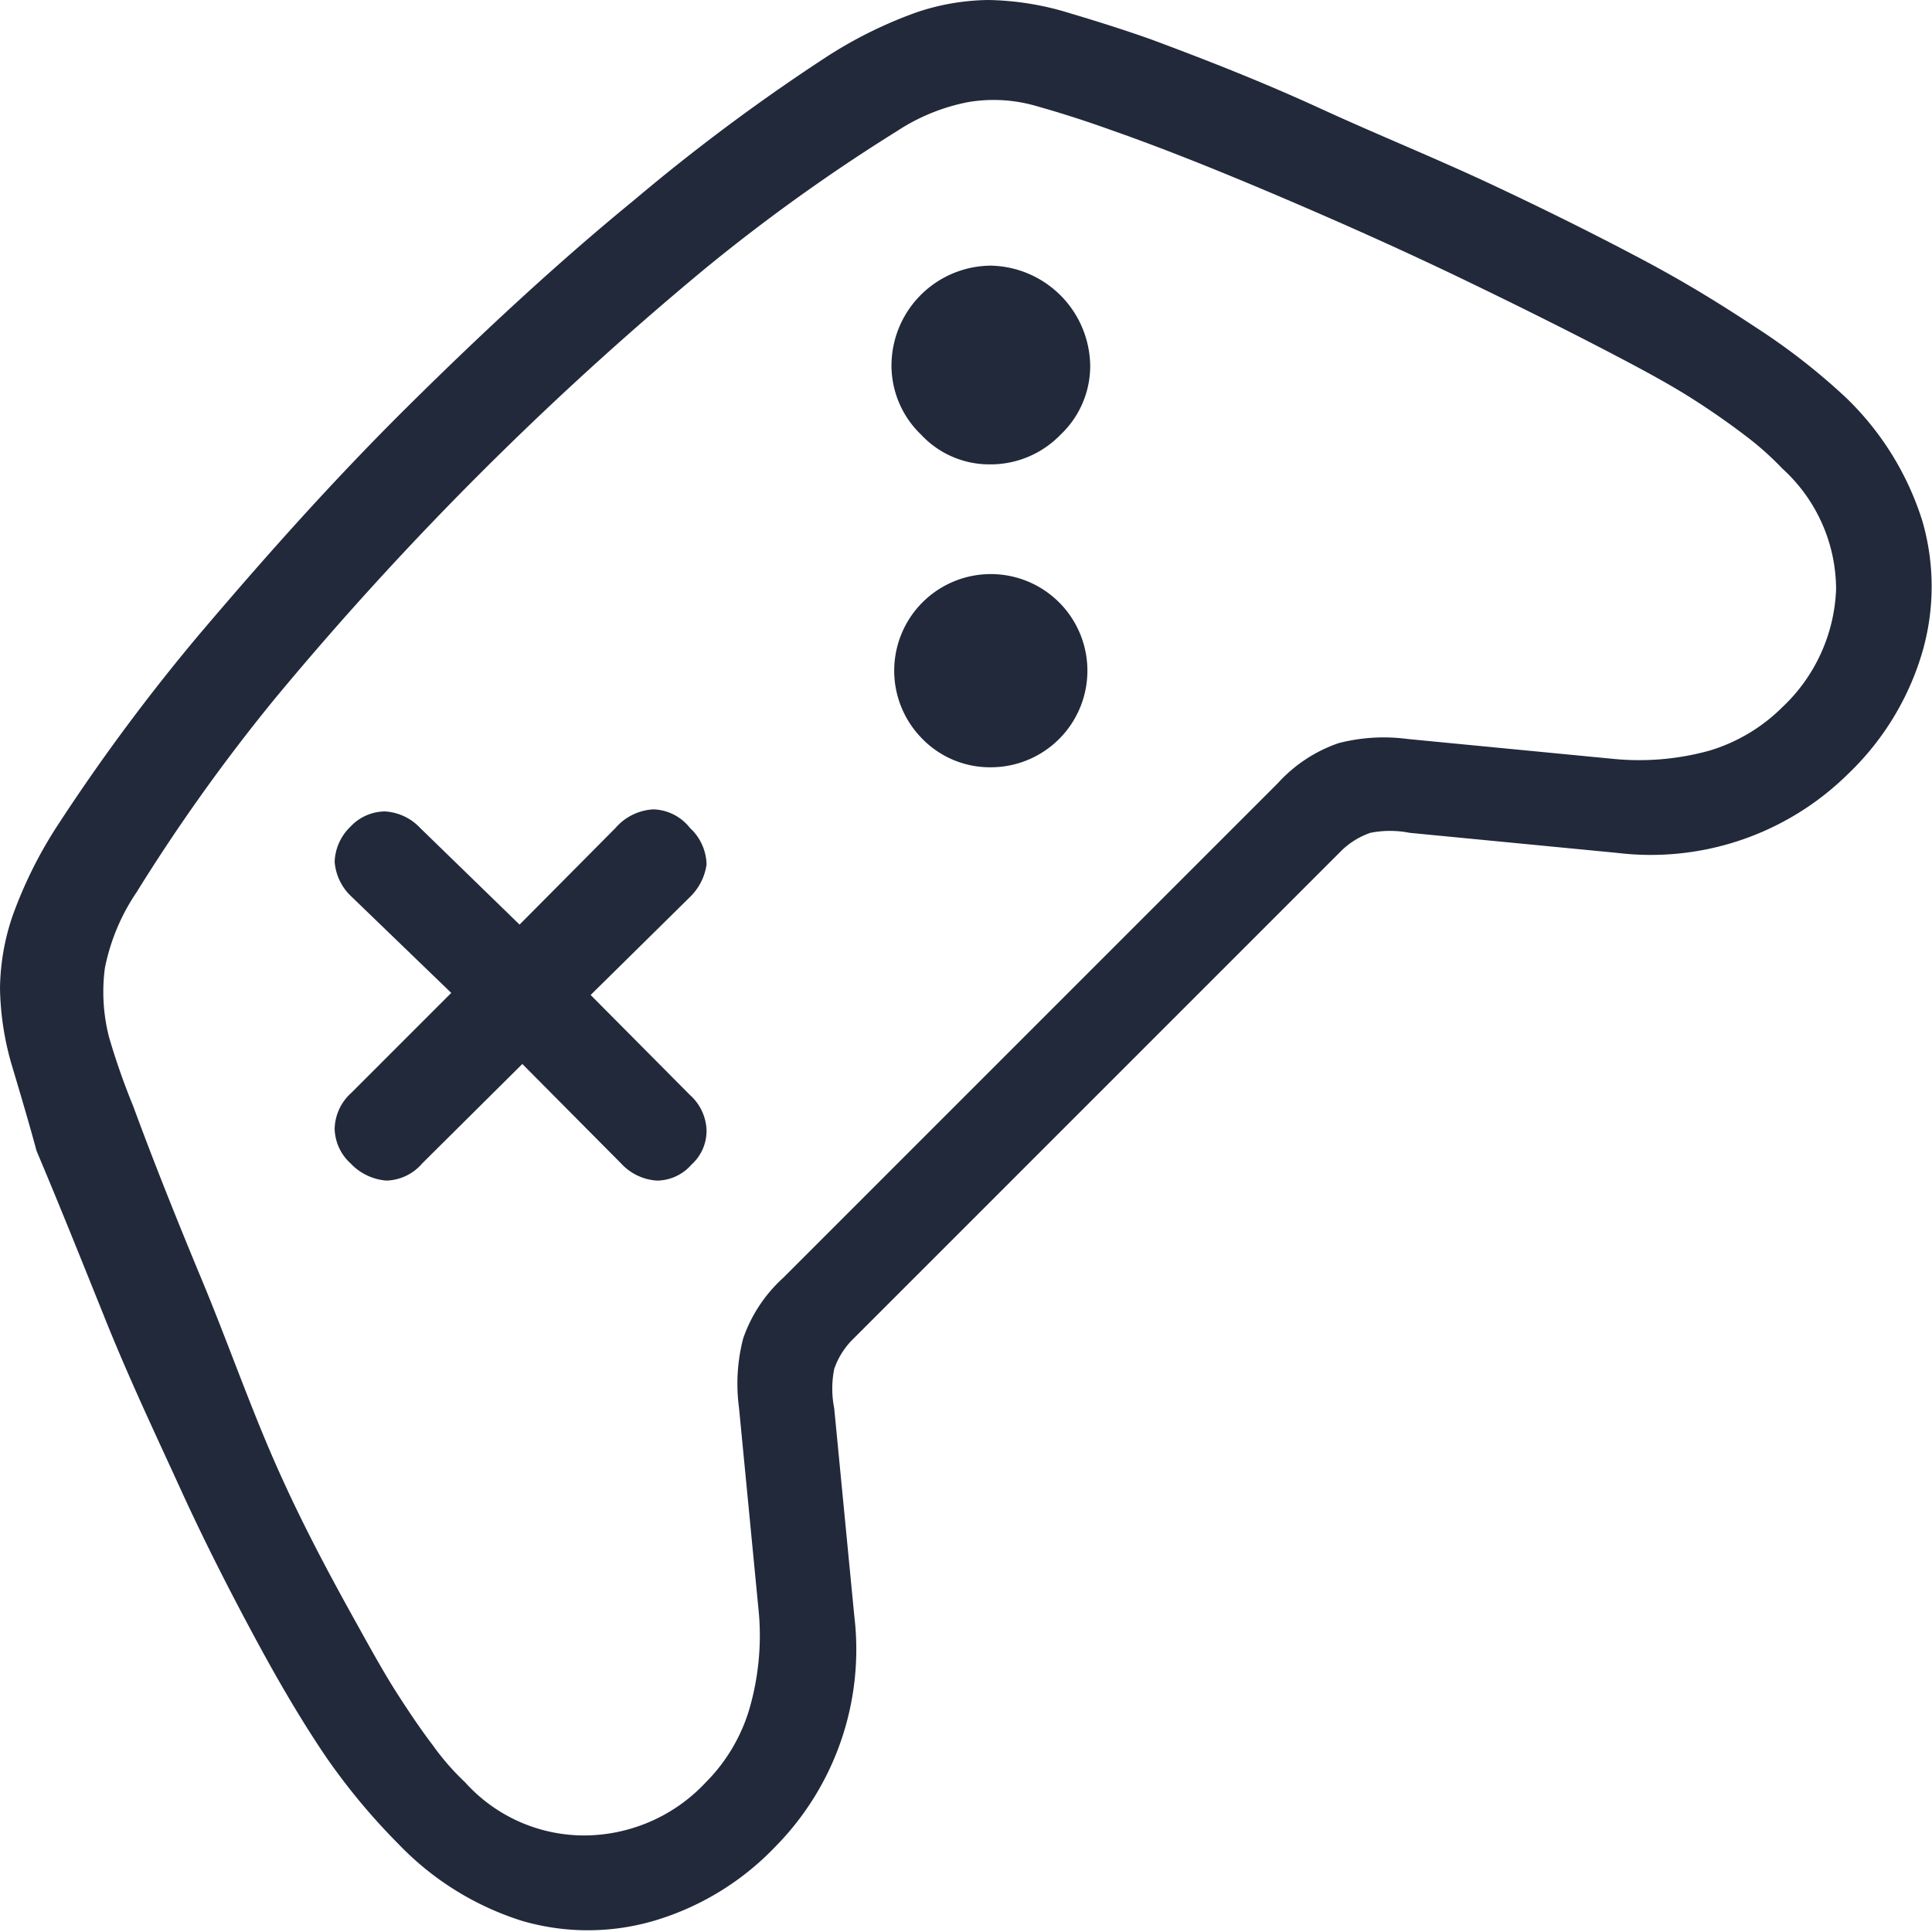<svg id="Layer_1" data-name="Layer 1" xmlns="http://www.w3.org/2000/svg" viewBox="0 0 28 28"><defs><style>.cls-1{fill:none;}.cls-2{fill:#21293a;}</style></defs><path id="Shape" class="cls-1" d="M0,0H28V28H0Z"/><path class="cls-2" d="M4.73,25.47c-.34-.5-.67-1.06-1-1.67S3,22.42,2.63,21.61,1.88,20,1.53,19.13s-.67-1.67-1-2.45C.4,16.2.27,15.77.16,15.4A4.21,4.21,0,0,1,0,14.33a3.36,3.36,0,0,1,.18-1.05A6.31,6.31,0,0,1,.81,12,28.47,28.47,0,0,1,2.9,9.18c.85-1,1.85-2.14,3-3.28s2.25-2.15,3.29-3A28.47,28.47,0,0,1,12,.81,6.31,6.31,0,0,1,13.28.18,3.36,3.36,0,0,1,14.33,0,4.21,4.21,0,0,1,15.4.16c.37.11.8.24,1.28.41.78.29,1.6.61,2.45,1s1.67.72,2.48,1.1,1.53.74,2.19,1.09,1.17.67,1.67,1a9.27,9.27,0,0,1,1.28,1,4.24,4.24,0,0,1,1.11,1.79,3.41,3.41,0,0,1,0,1.9,4,4,0,0,1-1.08,1.77,4.07,4.07,0,0,1-3.35,1.14l-3-.29a1.46,1.46,0,0,0-.57,0,1.13,1.13,0,0,0-.41.25l-7.11,7.11a1.13,1.13,0,0,0-.25.41,1.46,1.46,0,0,0,0,.57l.29,3a4.07,4.07,0,0,1-1.14,3.35,4,4,0,0,1-1.77,1.08,3.41,3.41,0,0,1-1.9,0,4.24,4.24,0,0,1-1.79-1.11A9.27,9.27,0,0,1,4.73,25.47ZM8.52,26.6a2.42,2.42,0,0,0,1.71-.77,2.52,2.52,0,0,0,.63-1.06A3.82,3.82,0,0,0,11,23.4l-.29-3a2.62,2.62,0,0,1,.06-1,2.12,2.12,0,0,1,.58-.88l7.17-7.17a2.12,2.12,0,0,1,.88-.58,2.62,2.62,0,0,1,1-.06l3,.29a3.82,3.82,0,0,0,1.37-.12,2.52,2.52,0,0,0,1.06-.63,2.47,2.47,0,0,0,.78-1.71,2.37,2.37,0,0,0-.78-1.75,4.36,4.36,0,0,0-.54-.48c-.21-.16-.45-.33-.73-.51s-.62-.37-1-.57c-.7-.37-1.48-.76-2.33-1.17s-1.72-.8-2.61-1.18-1.73-.72-2.53-1c-.39-.14-.74-.25-1.06-.34a2.21,2.21,0,0,0-1-.06A2.87,2.87,0,0,0,13,1.9a26.47,26.47,0,0,0-2.79,2,47.42,47.42,0,0,0-6.23,6.23,26.49,26.49,0,0,0-2,2.8,3,3,0,0,0-.46,1.1,2.64,2.64,0,0,0,.06,1c.09.31.21.66.35,1,.29.79.63,1.64,1,2.53S3.62,20.37,4,21.23s.79,1.62,1.18,2.32c.21.38.4.72.58,1s.35.53.51.74a3.64,3.64,0,0,0,.47.54A2.32,2.32,0,0,0,8.52,26.6ZM4.85,16.36a.72.72,0,0,1,.24-.52l1.45-1.45L5.1,13a.77.77,0,0,1-.25-.51.74.74,0,0,1,.23-.51.69.69,0,0,1,.5-.22.76.76,0,0,1,.51.24L7.53,13.4,8.92,12a.78.78,0,0,1,.55-.27A.7.7,0,0,1,10,12a.74.74,0,0,1,.24.53A.82.82,0,0,1,10,13L8.56,14.42,10,15.87a.72.72,0,0,1,.24.51.66.66,0,0,1-.22.5.67.67,0,0,1-.5.23A.77.77,0,0,1,9,16.86L7.57,15.42,6.12,16.86a.71.71,0,0,1-.52.25.8.8,0,0,1-.52-.25A.7.7,0,0,1,4.85,16.36Zm9.5-5.24a1.37,1.37,0,0,1-1-.43,1.4,1.4,0,1,1,1,.43Zm0-4.39a1.35,1.35,0,0,1-1-.43,1.39,1.39,0,0,1-.43-1,1.45,1.45,0,0,1,1.44-1.45,1.47,1.47,0,0,1,1.44,1.45,1.37,1.37,0,0,1-.43,1A1.41,1.41,0,0,1,14.37,6.73Z"/></svg>